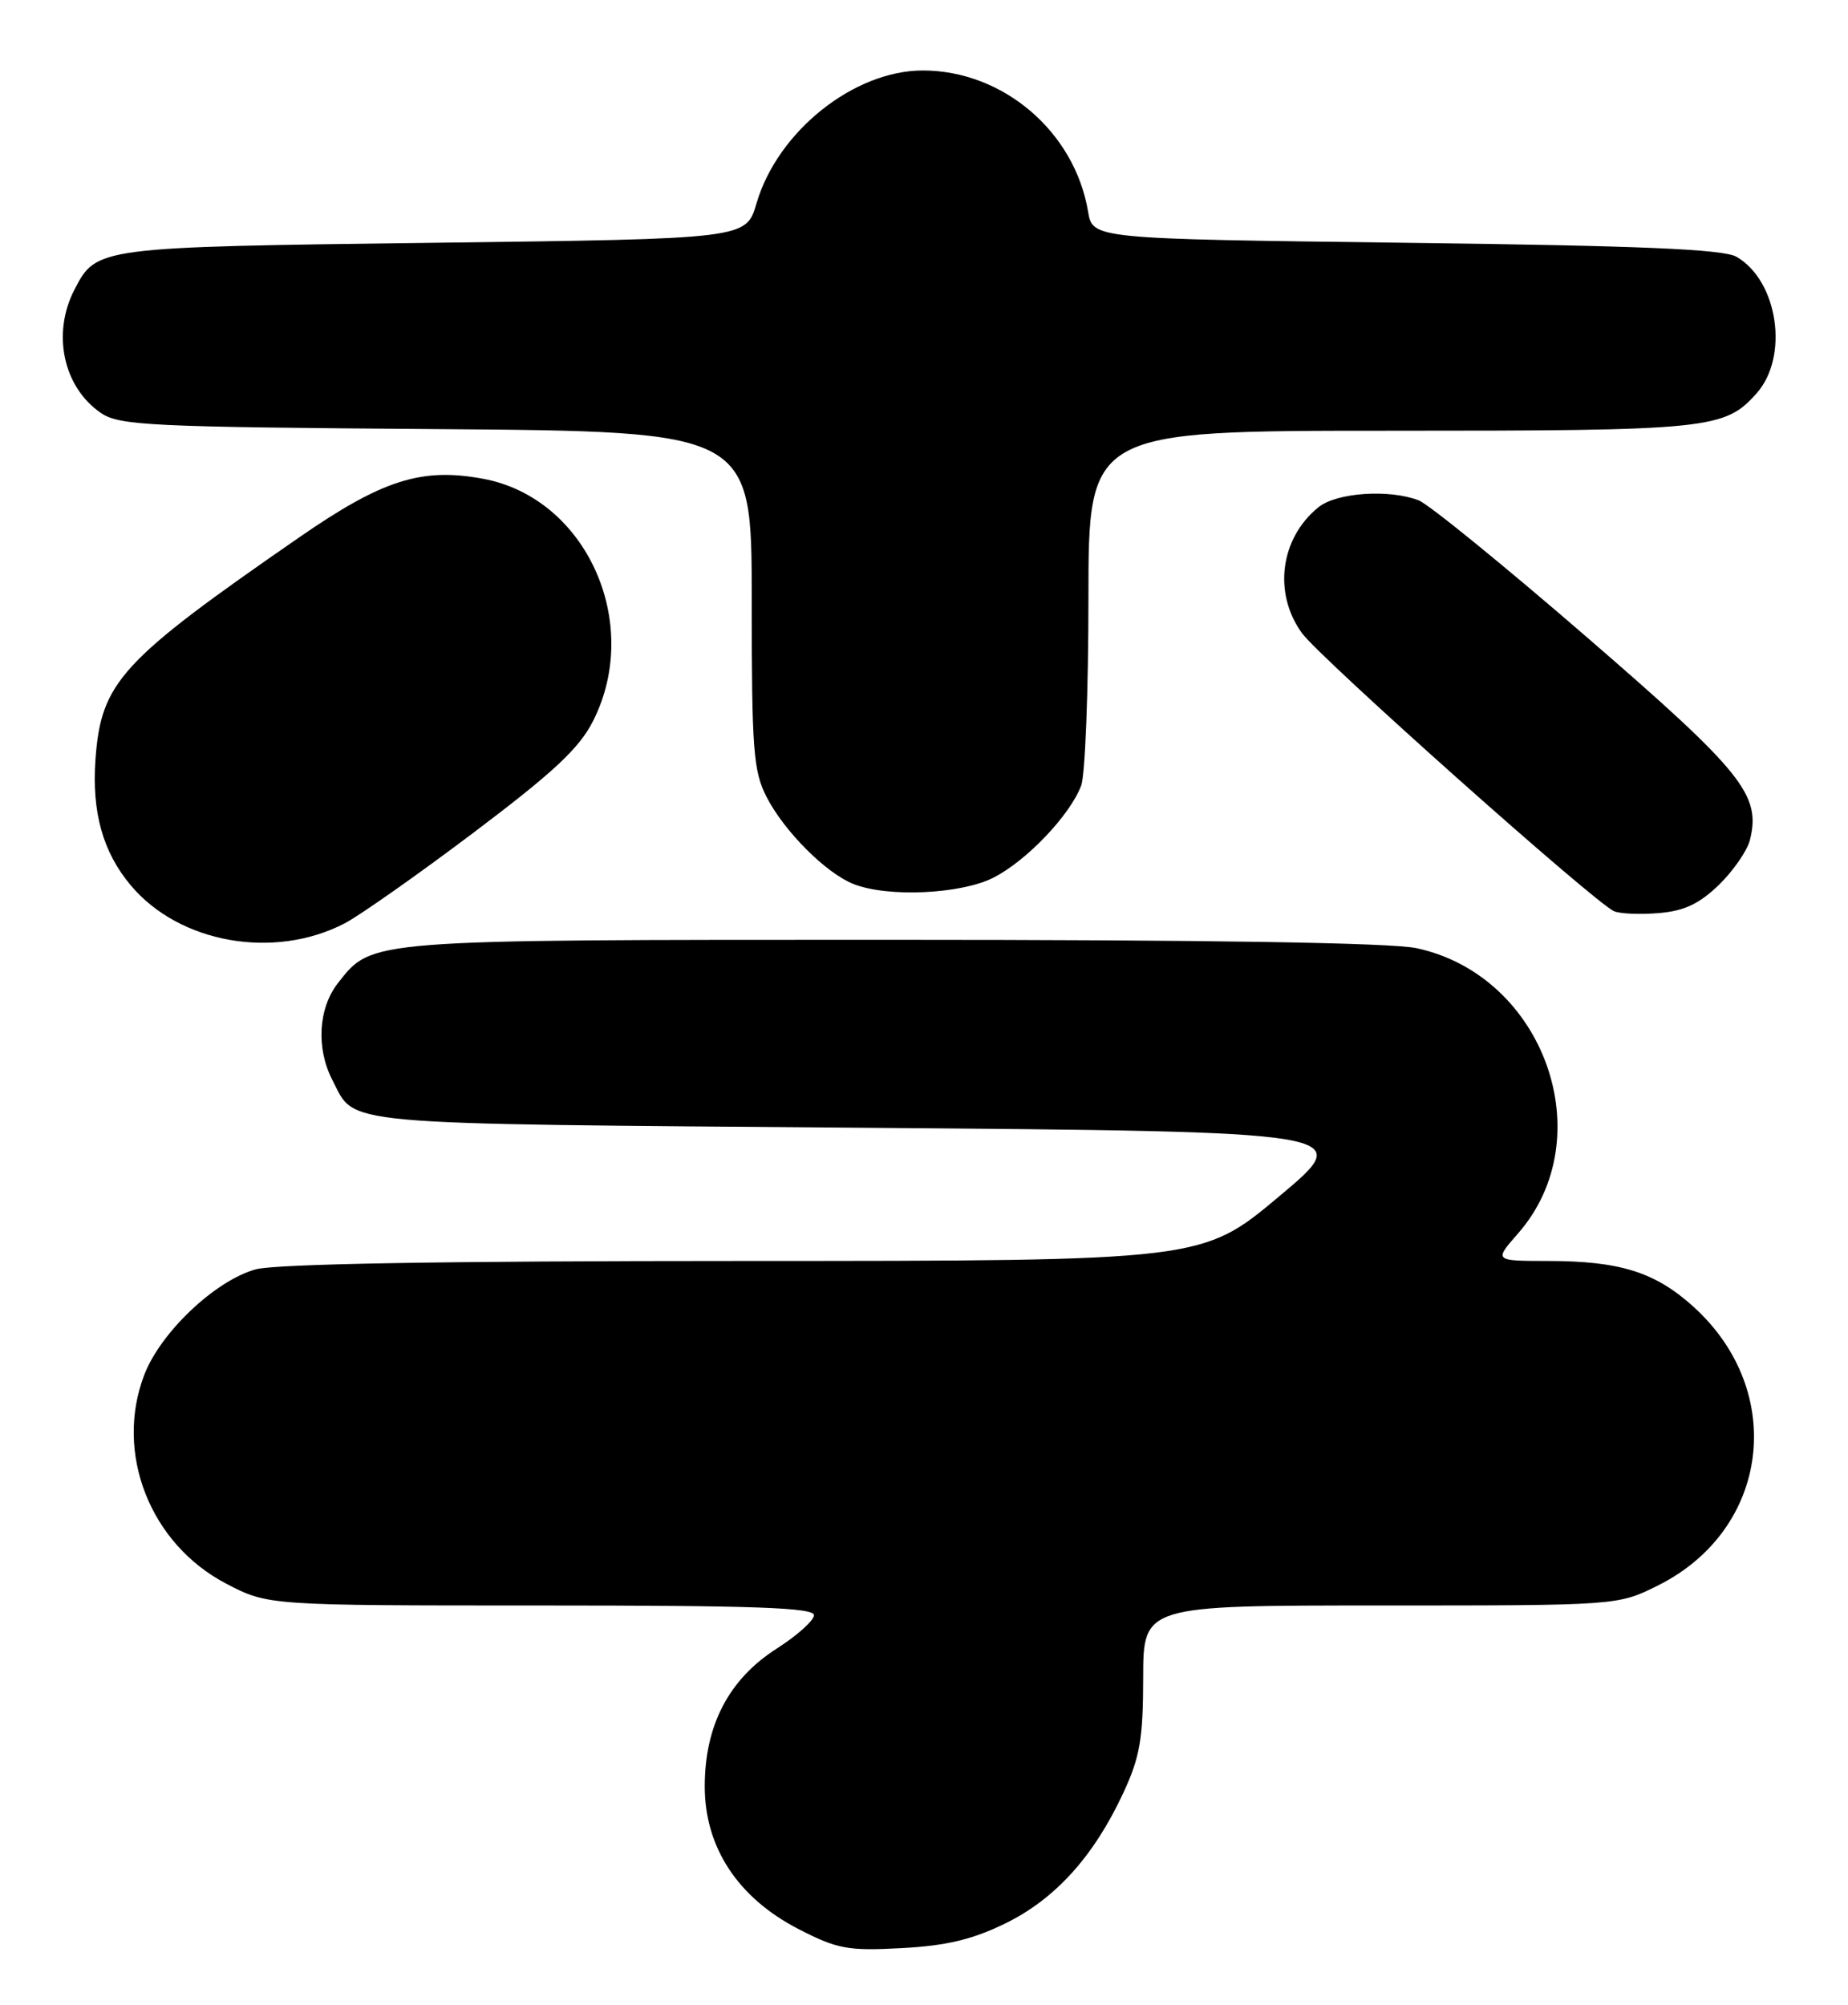 <?xml version="1.0" encoding="UTF-8" standalone="no"?>
<!DOCTYPE svg PUBLIC "-//W3C//DTD SVG 1.1//EN" "http://www.w3.org/Graphics/SVG/1.1/DTD/svg11.dtd" >
<svg xmlns="http://www.w3.org/2000/svg" xmlns:xlink="http://www.w3.org/1999/xlink" version="1.1" viewBox="0 0 236 256">
 <g >
 <path fill="currentColor"
d=" M 128.38 245.60 C 134.75 242.49 139.68 237.04 143.44 228.96 C 145.58 224.36 145.98 222.04 145.99 214.25 C 146.00 205.00 146.00 205.00 176.30 205.00 C 206.61 205.00 206.61 205.00 211.72 202.45 C 226.00 195.34 228.24 177.65 216.23 166.82 C 211.35 162.42 206.85 161.01 197.65 161.01 C 190.79 161.00 190.79 161.00 193.85 157.51 C 204.59 145.28 197.23 124.57 180.90 121.07 C 177.65 120.37 154.24 120.00 113.92 120.00 C 46.67 120.00 47.56 119.93 43.17 125.51 C 40.65 128.72 40.35 133.83 42.43 137.87 C 45.49 143.78 41.95 143.46 110.26 144.00 C 173.21 144.50 173.21 144.50 163.37 152.75 C 153.53 161.00 153.53 161.00 95.02 161.01 C 56.53 161.01 35.18 161.38 32.65 162.08 C 27.47 163.52 20.50 170.13 18.42 175.56 C 14.61 185.54 19.16 197.13 28.88 202.21 C 34.23 205.00 34.23 205.00 69.11 205.00 C 96.39 205.00 103.99 205.27 103.95 206.25 C 103.92 206.94 101.78 208.85 99.20 210.50 C 93.08 214.40 90.00 220.31 90.00 228.10 C 90.00 235.90 94.24 242.34 102.00 246.33 C 106.94 248.87 108.28 249.12 115.14 248.75 C 120.85 248.45 124.19 247.65 128.38 245.60 Z  M 44.00 117.91 C 45.92 116.91 53.35 111.69 60.50 106.30 C 70.72 98.59 73.98 95.55 75.75 92.04 C 82.07 79.51 74.85 63.59 61.73 61.14 C 53.84 59.67 48.85 61.25 38.16 68.65 C 15.38 84.40 12.91 87.09 12.19 96.98 C 11.71 103.72 13.14 108.82 16.71 113.06 C 22.91 120.44 34.97 122.58 44.00 117.91 Z  M 219.51 112.99 C 221.34 111.21 223.12 108.64 223.47 107.28 C 224.92 101.51 222.58 98.60 202.66 81.37 C 192.12 72.25 182.46 64.39 181.18 63.89 C 177.40 62.43 170.69 62.89 168.37 64.77 C 163.49 68.72 162.57 75.72 166.25 80.82 C 168.55 84.01 203.63 115.26 206.12 116.35 C 206.88 116.68 209.45 116.79 211.84 116.59 C 215.08 116.32 217.01 115.41 219.51 112.99 Z  M 126.88 112.06 C 131.10 109.91 136.63 104.11 138.07 100.32 C 138.58 98.97 139.00 88.22 139.00 76.43 C 139.00 55.00 139.00 55.00 177.53 55.00 C 218.34 55.00 220.25 54.81 224.33 50.22 C 228.50 45.53 227.06 35.82 221.74 32.78 C 220.07 31.82 209.39 31.37 179.52 31.00 C 139.53 30.50 139.53 30.50 138.95 27.00 C 137.23 16.80 128.09 9.00 117.85 9.00 C 109.04 9.00 99.29 16.79 96.61 25.97 C 95.29 30.50 95.29 30.50 55.40 31.00 C 12.38 31.54 12.32 31.55 9.51 36.98 C 6.60 42.60 8.08 49.46 12.90 52.74 C 15.26 54.34 19.24 54.53 55.75 54.79 C 96.00 55.09 96.00 55.09 96.00 76.58 C 96.00 95.79 96.20 98.47 97.91 101.79 C 100.17 106.17 105.48 111.49 109.00 112.88 C 113.36 114.61 122.72 114.18 126.88 112.06 Z "/>
</g>
</svg>